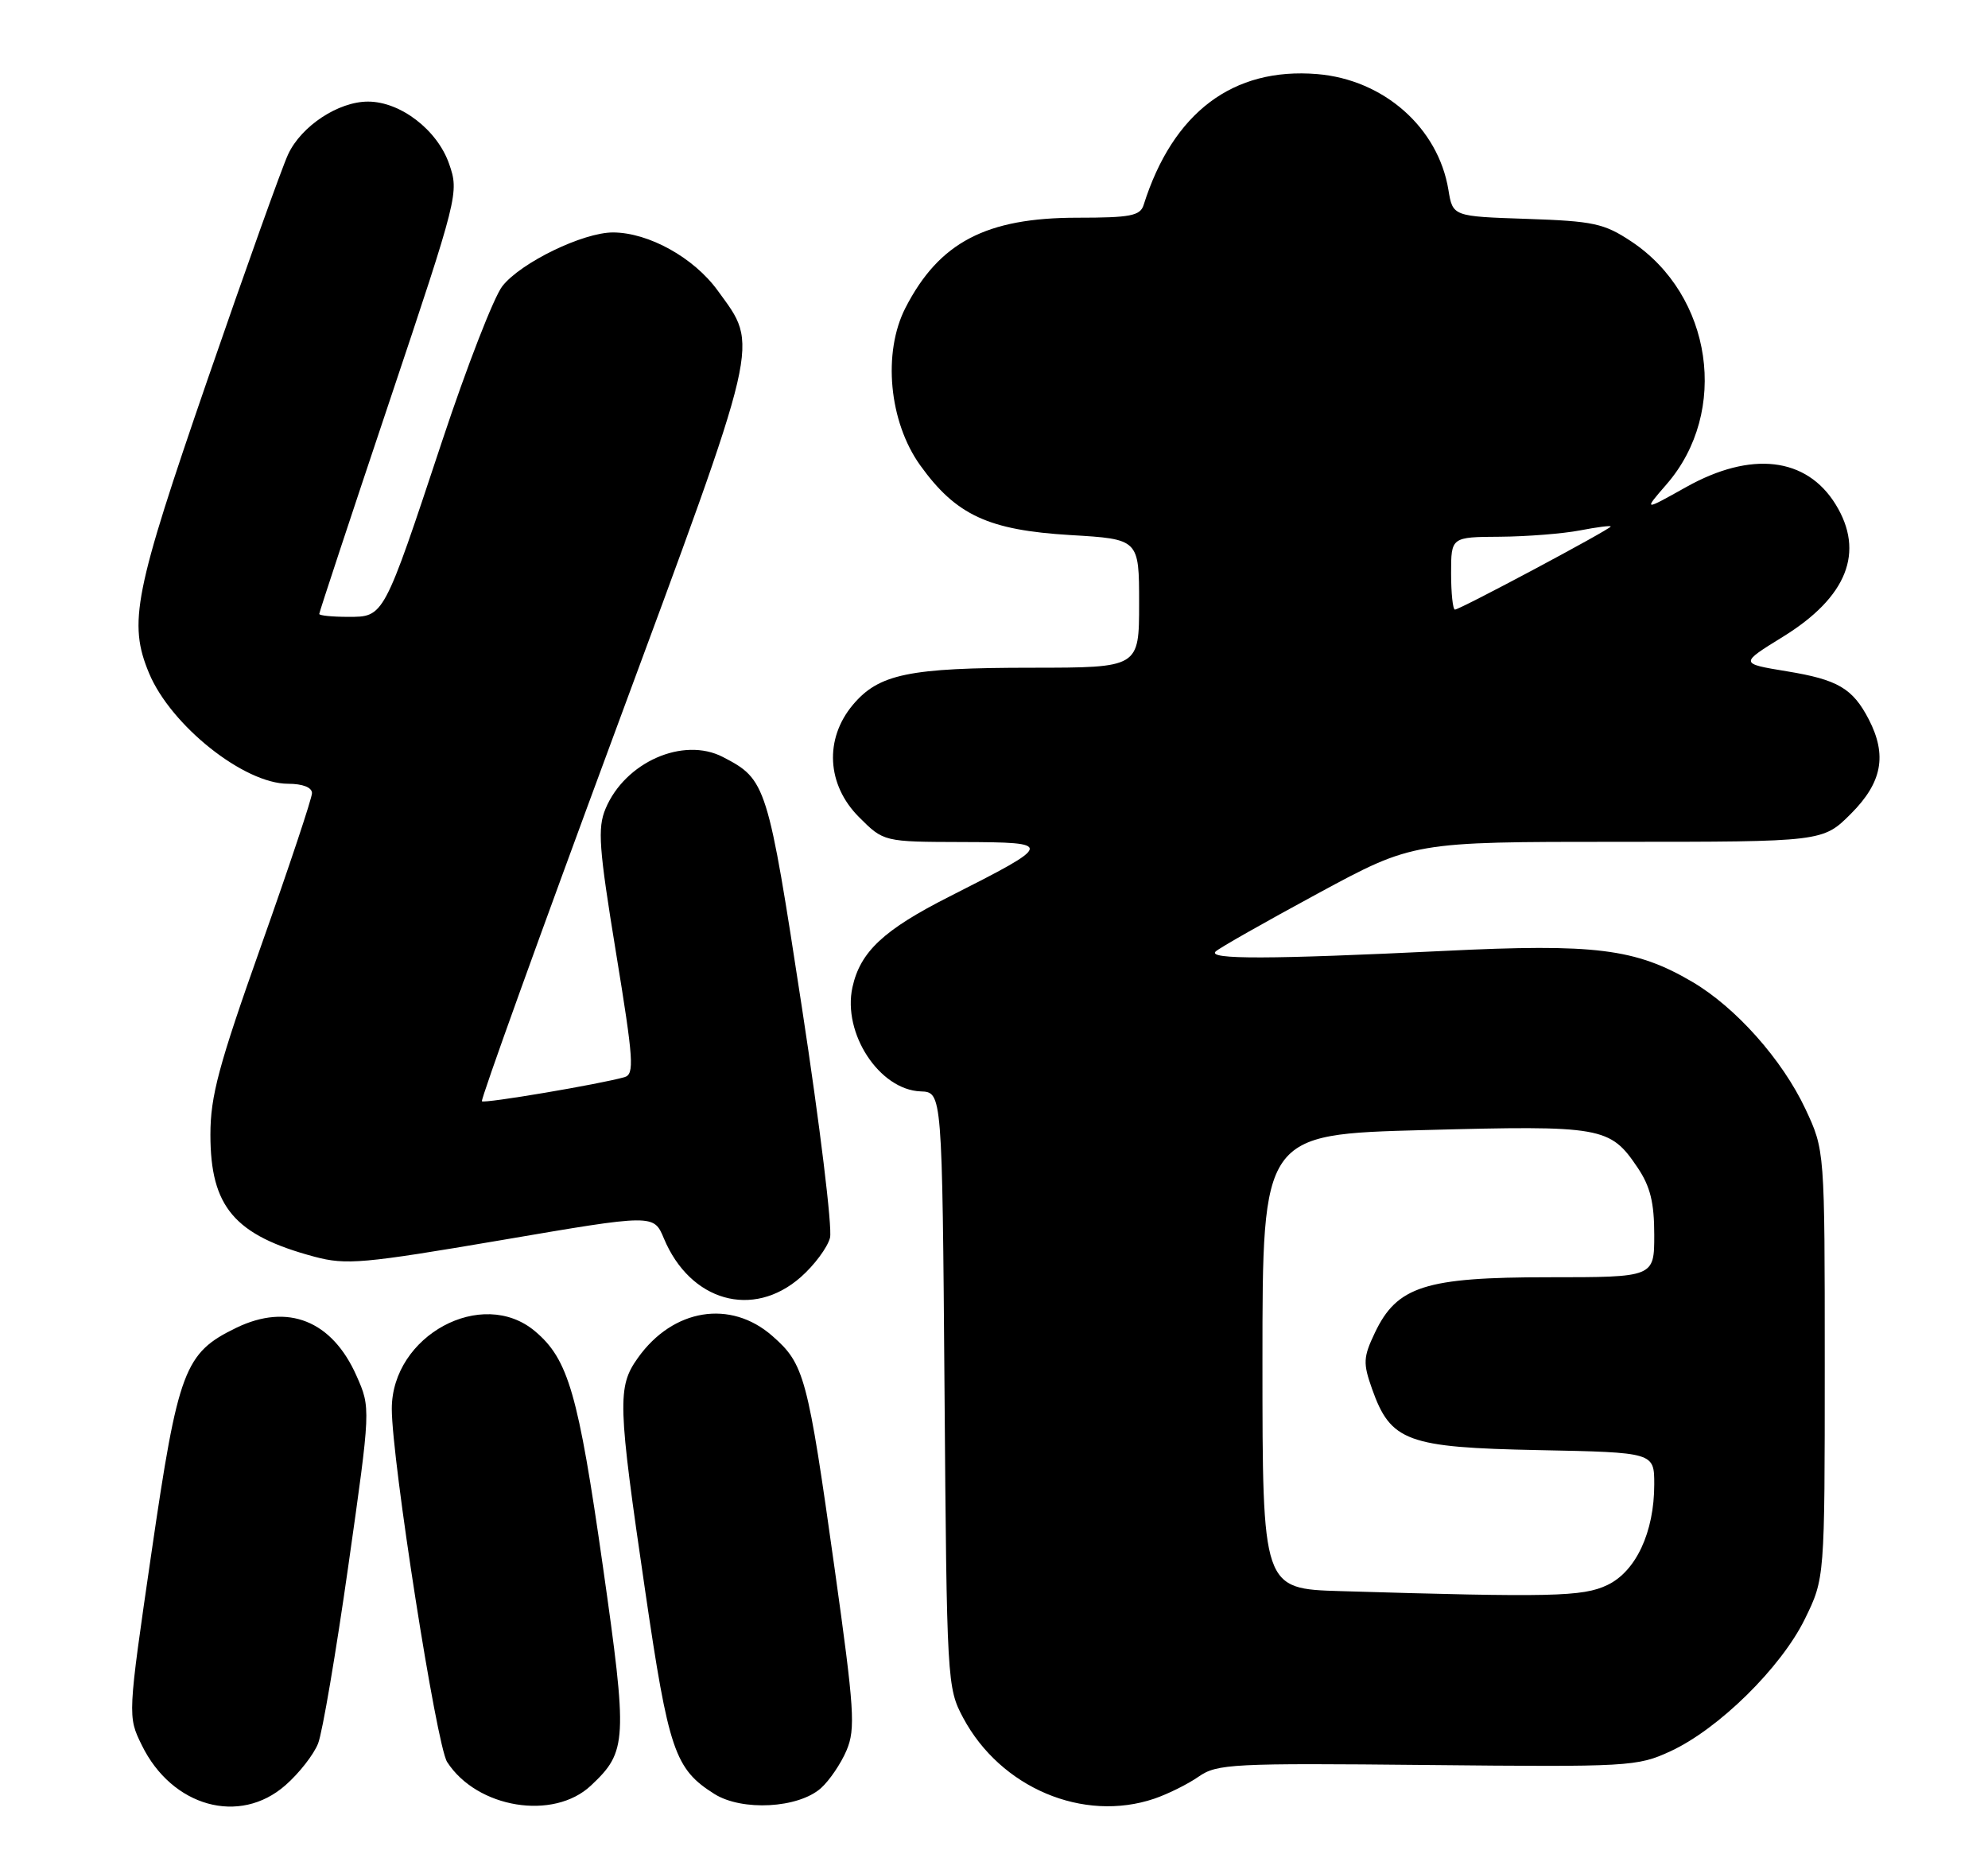 <?xml version="1.0" encoding="UTF-8" standalone="no"?>
<!DOCTYPE svg PUBLIC "-//W3C//DTD SVG 1.1//EN" "http://www.w3.org/Graphics/SVG/1.1/DTD/svg11.dtd" >
<svg xmlns="http://www.w3.org/2000/svg" xmlns:xlink="http://www.w3.org/1999/xlink" version="1.1" viewBox="0 0 274 256">
 <g >
 <path fill="currentColor"
d=" M 39.34 246.00 C 41.22 244.36 43.24 241.77 43.84 240.25 C 44.44 238.74 46.31 227.71 48.01 215.75 C 51.10 194.01 51.10 194.01 49.14 189.59 C 45.77 181.97 39.66 179.53 32.56 182.97 C 25.42 186.43 24.56 188.70 20.87 214.00 C 17.59 236.50 17.59 236.50 19.55 240.49 C 23.70 248.97 33.01 251.56 39.34 246.00 Z  M 81.45 246.04 C 86.45 241.35 86.52 239.90 83.08 215.74 C 79.70 192.04 78.33 187.30 73.74 183.44 C 66.45 177.30 54.01 184.03 54.00 194.12 C 54.00 201.20 60.15 240.52 61.63 242.80 C 65.74 249.17 76.29 250.90 81.45 246.04 Z  M 113.15 246.40 C 114.32 245.35 115.91 243.01 116.68 241.19 C 117.93 238.22 117.76 235.59 115.04 216.19 C 111.31 189.60 110.87 187.97 106.45 184.09 C 100.69 179.03 92.75 180.32 87.92 187.11 C 85.06 191.12 85.13 193.36 88.93 219.26 C 92.15 241.24 93.01 243.77 98.46 247.20 C 102.28 249.60 110.02 249.18 113.15 246.40 Z  M 159.10 247.85 C 160.97 247.21 163.72 245.85 165.21 244.81 C 167.74 243.05 169.85 242.94 196.71 243.21 C 224.56 243.49 225.66 243.43 230.25 241.31 C 236.88 238.24 245.46 229.81 248.75 223.11 C 251.50 217.50 251.50 217.50 251.50 188.00 C 251.50 158.50 251.50 158.50 248.84 152.82 C 245.64 146.01 239.23 138.80 233.20 135.27 C 225.42 130.71 219.82 130.01 199.11 131.03 C 175.00 132.20 166.36 132.23 167.55 131.11 C 168.07 130.62 174.42 127.02 181.65 123.11 C 194.80 116.00 194.80 116.00 223.02 116.00 C 251.24 116.00 251.24 116.00 255.12 112.12 C 259.41 107.82 260.12 104.07 257.57 99.13 C 255.35 94.85 253.30 93.65 246.26 92.50 C 239.76 91.43 239.76 91.43 245.76 87.73 C 254.58 82.28 257.05 76.06 252.99 69.49 C 248.97 62.99 241.35 62.11 232.41 67.11 C 226.50 70.42 226.50 70.42 229.71 66.72 C 238.37 56.74 236.02 40.68 224.82 33.26 C 221.08 30.78 219.61 30.47 210.44 30.16 C 200.23 29.82 200.23 29.82 199.63 26.16 C 198.22 17.59 190.72 10.97 181.55 10.21 C 169.93 9.25 161.65 15.49 157.62 28.25 C 157.15 29.74 155.78 30.00 148.50 30.00 C 135.91 30.00 129.44 33.39 124.80 42.41 C 121.63 48.59 122.52 58.11 126.83 64.12 C 131.77 70.99 136.22 73.05 147.53 73.73 C 157.00 74.29 157.00 74.29 157.00 83.15 C 157.00 92.00 157.00 92.00 142.25 92.01 C 125.28 92.01 121.13 92.87 117.56 97.11 C 113.60 101.82 113.94 108.14 118.40 112.60 C 121.80 116.00 121.80 116.00 132.65 116.03 C 145.32 116.07 145.28 116.24 130.86 123.54 C 121.79 128.13 118.57 131.14 117.49 136.04 C 116.10 142.39 121.20 150.18 126.90 150.39 C 129.86 150.50 129.86 150.50 130.18 191.50 C 130.49 231.79 130.54 232.57 132.75 236.71 C 137.91 246.36 149.30 251.17 159.10 247.85 Z  M 110.36 175.99 C 112.25 174.33 114.06 171.88 114.40 170.55 C 114.73 169.21 113.00 154.98 110.54 138.93 C 105.80 107.99 105.62 107.41 99.63 104.31 C 94.16 101.48 86.14 105.02 83.46 111.44 C 82.34 114.11 82.54 116.83 84.90 131.26 C 87.33 146.11 87.46 148.03 86.07 148.43 C 82.70 149.39 66.75 152.09 66.42 151.75 C 66.22 151.55 74.42 128.80 84.64 101.19 C 105.12 45.85 104.63 47.93 98.92 40.04 C 95.63 35.50 89.41 32.05 84.50 32.03 C 80.38 32.02 71.79 36.18 69.24 39.43 C 68.08 40.90 64.34 50.52 60.93 60.80 C 52.83 85.21 52.94 85.00 47.97 85.00 C 45.79 85.00 44.00 84.82 44.00 84.60 C 44.00 84.37 48.34 71.23 53.65 55.39 C 63.17 26.97 63.28 26.54 61.90 22.58 C 60.27 17.90 55.19 14.00 50.72 14.00 C 46.63 14.00 41.52 17.37 39.71 21.27 C 38.88 23.04 33.88 37.02 28.60 52.32 C 18.47 81.69 17.65 85.82 20.55 92.78 C 23.57 99.99 33.64 108.00 39.70 108.00 C 41.72 108.00 43.00 108.50 43.00 109.29 C 43.00 109.99 39.85 119.44 36.00 130.29 C 30.14 146.80 29.00 151.04 29.00 156.35 C 29.00 166.32 32.32 170.22 43.34 173.17 C 47.72 174.34 50.03 174.13 69.13 170.88 C 90.10 167.30 90.10 167.30 91.50 170.65 C 95.13 179.33 103.77 181.78 110.36 175.99 Z  M 184.75 219.25 C 174.00 218.93 174.00 218.93 174.00 187.62 C 174.00 156.31 174.00 156.31 196.24 155.72 C 220.83 155.06 221.91 155.25 225.71 160.90 C 227.45 163.48 228.00 165.71 228.00 170.15 C 228.00 176.00 228.00 176.00 213.46 176.00 C 196.42 176.00 192.54 177.24 189.49 183.66 C 187.89 187.02 187.85 187.84 189.10 191.37 C 191.67 198.63 193.91 199.46 212.07 199.82 C 228.00 200.14 228.00 200.14 228.00 204.55 C 228.00 211.13 225.47 216.55 221.52 218.42 C 218.14 220.03 213.83 220.12 184.75 219.25 Z  M 200.00 79.00 C 200.00 74.00 200.00 74.00 206.75 73.96 C 210.46 73.93 215.41 73.54 217.75 73.09 C 220.09 72.64 222.00 72.39 222.00 72.55 C 222.00 72.91 201.22 84.00 200.53 84.00 C 200.24 84.00 200.00 81.75 200.00 79.00 Z "/>
</g>
</svg>